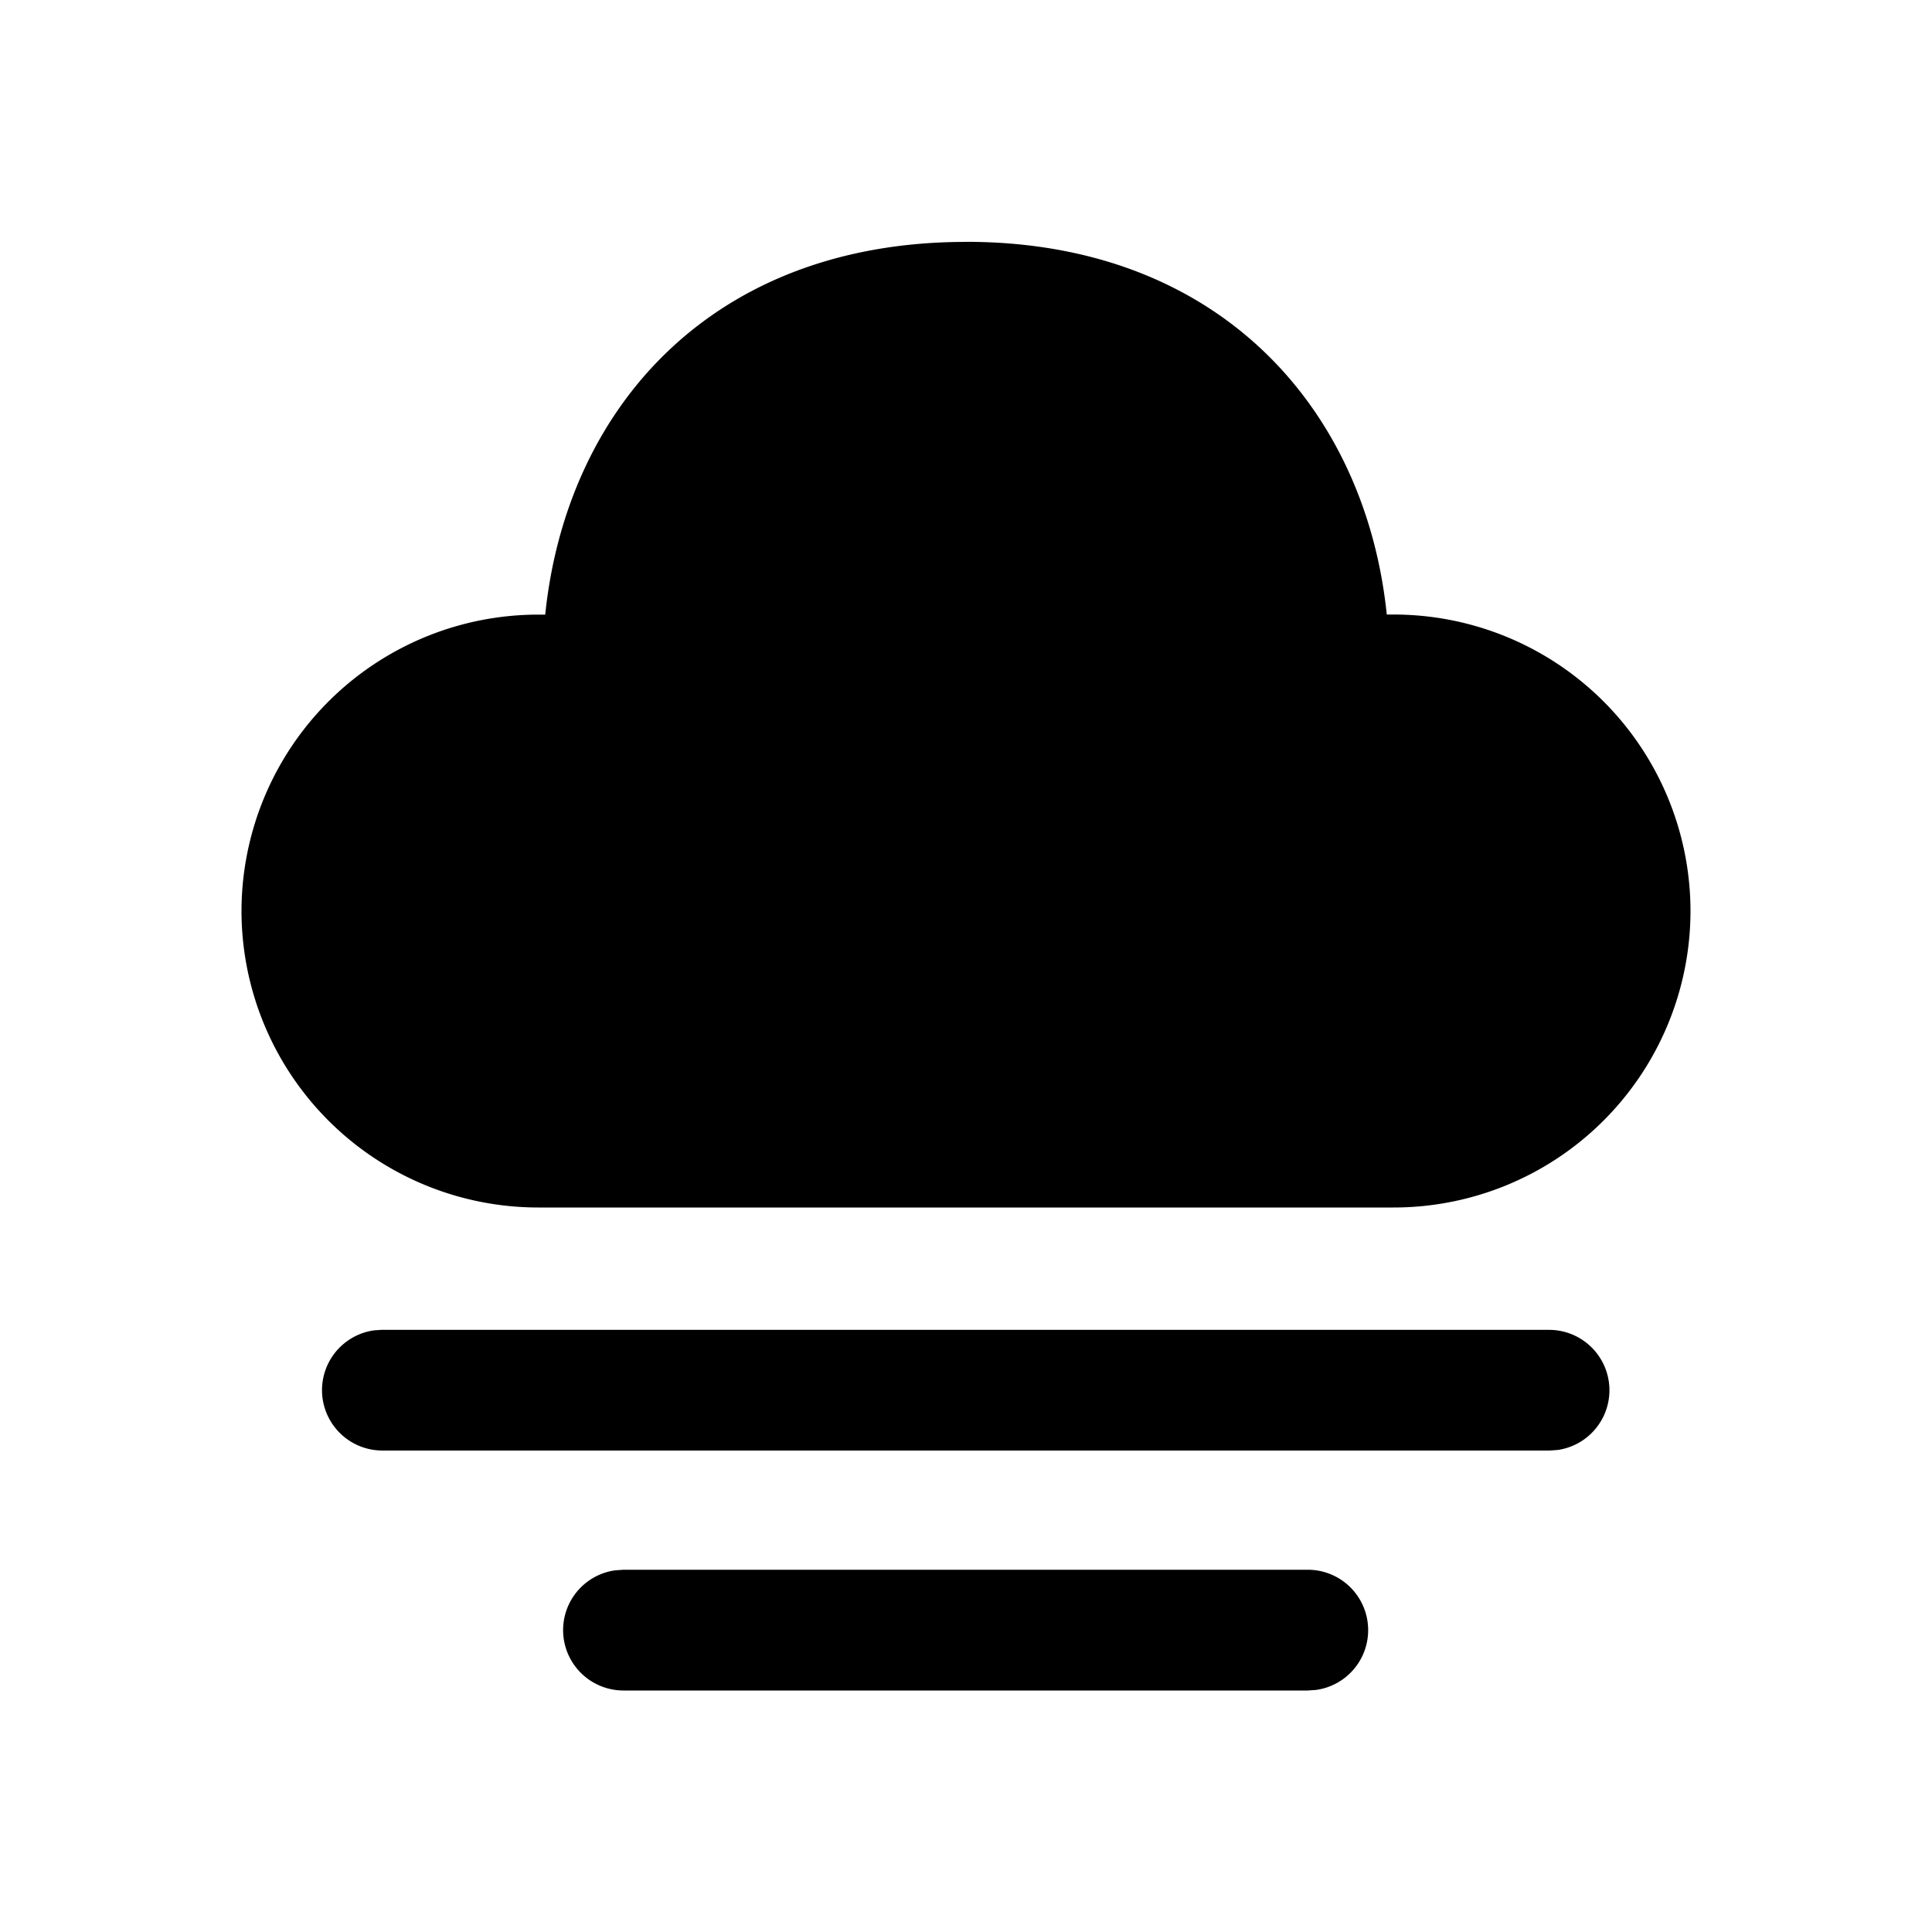 <svg xmlns="http://www.w3.org/2000/svg" width="24" height="24" viewBox="0 0 24 24"><path d="M7.745 19.5h8.501a.75.75 0 0 1 .102 1.493l-.102.007H7.745a.75.75 0 0 1-.102-1.493l.102-.007h8.501-8.501ZM4.75 16.52h14.5a.75.75 0 0 1 .102 1.492l-.102.007H4.75a.75.75 0 0 1-.102-1.493l.102-.007ZM12 3.004c3.168 0 4.966 2.097 5.227 4.63h.08A3.687 3.687 0 0 1 21 11.318 3.687 3.687 0 0 1 17.307 15H6.693A3.687 3.687 0 0 1 3 11.318a3.687 3.687 0 0 1 3.693-3.683h.08c.262-2.55 2.058-4.63 5.227-4.63Z"/></svg>